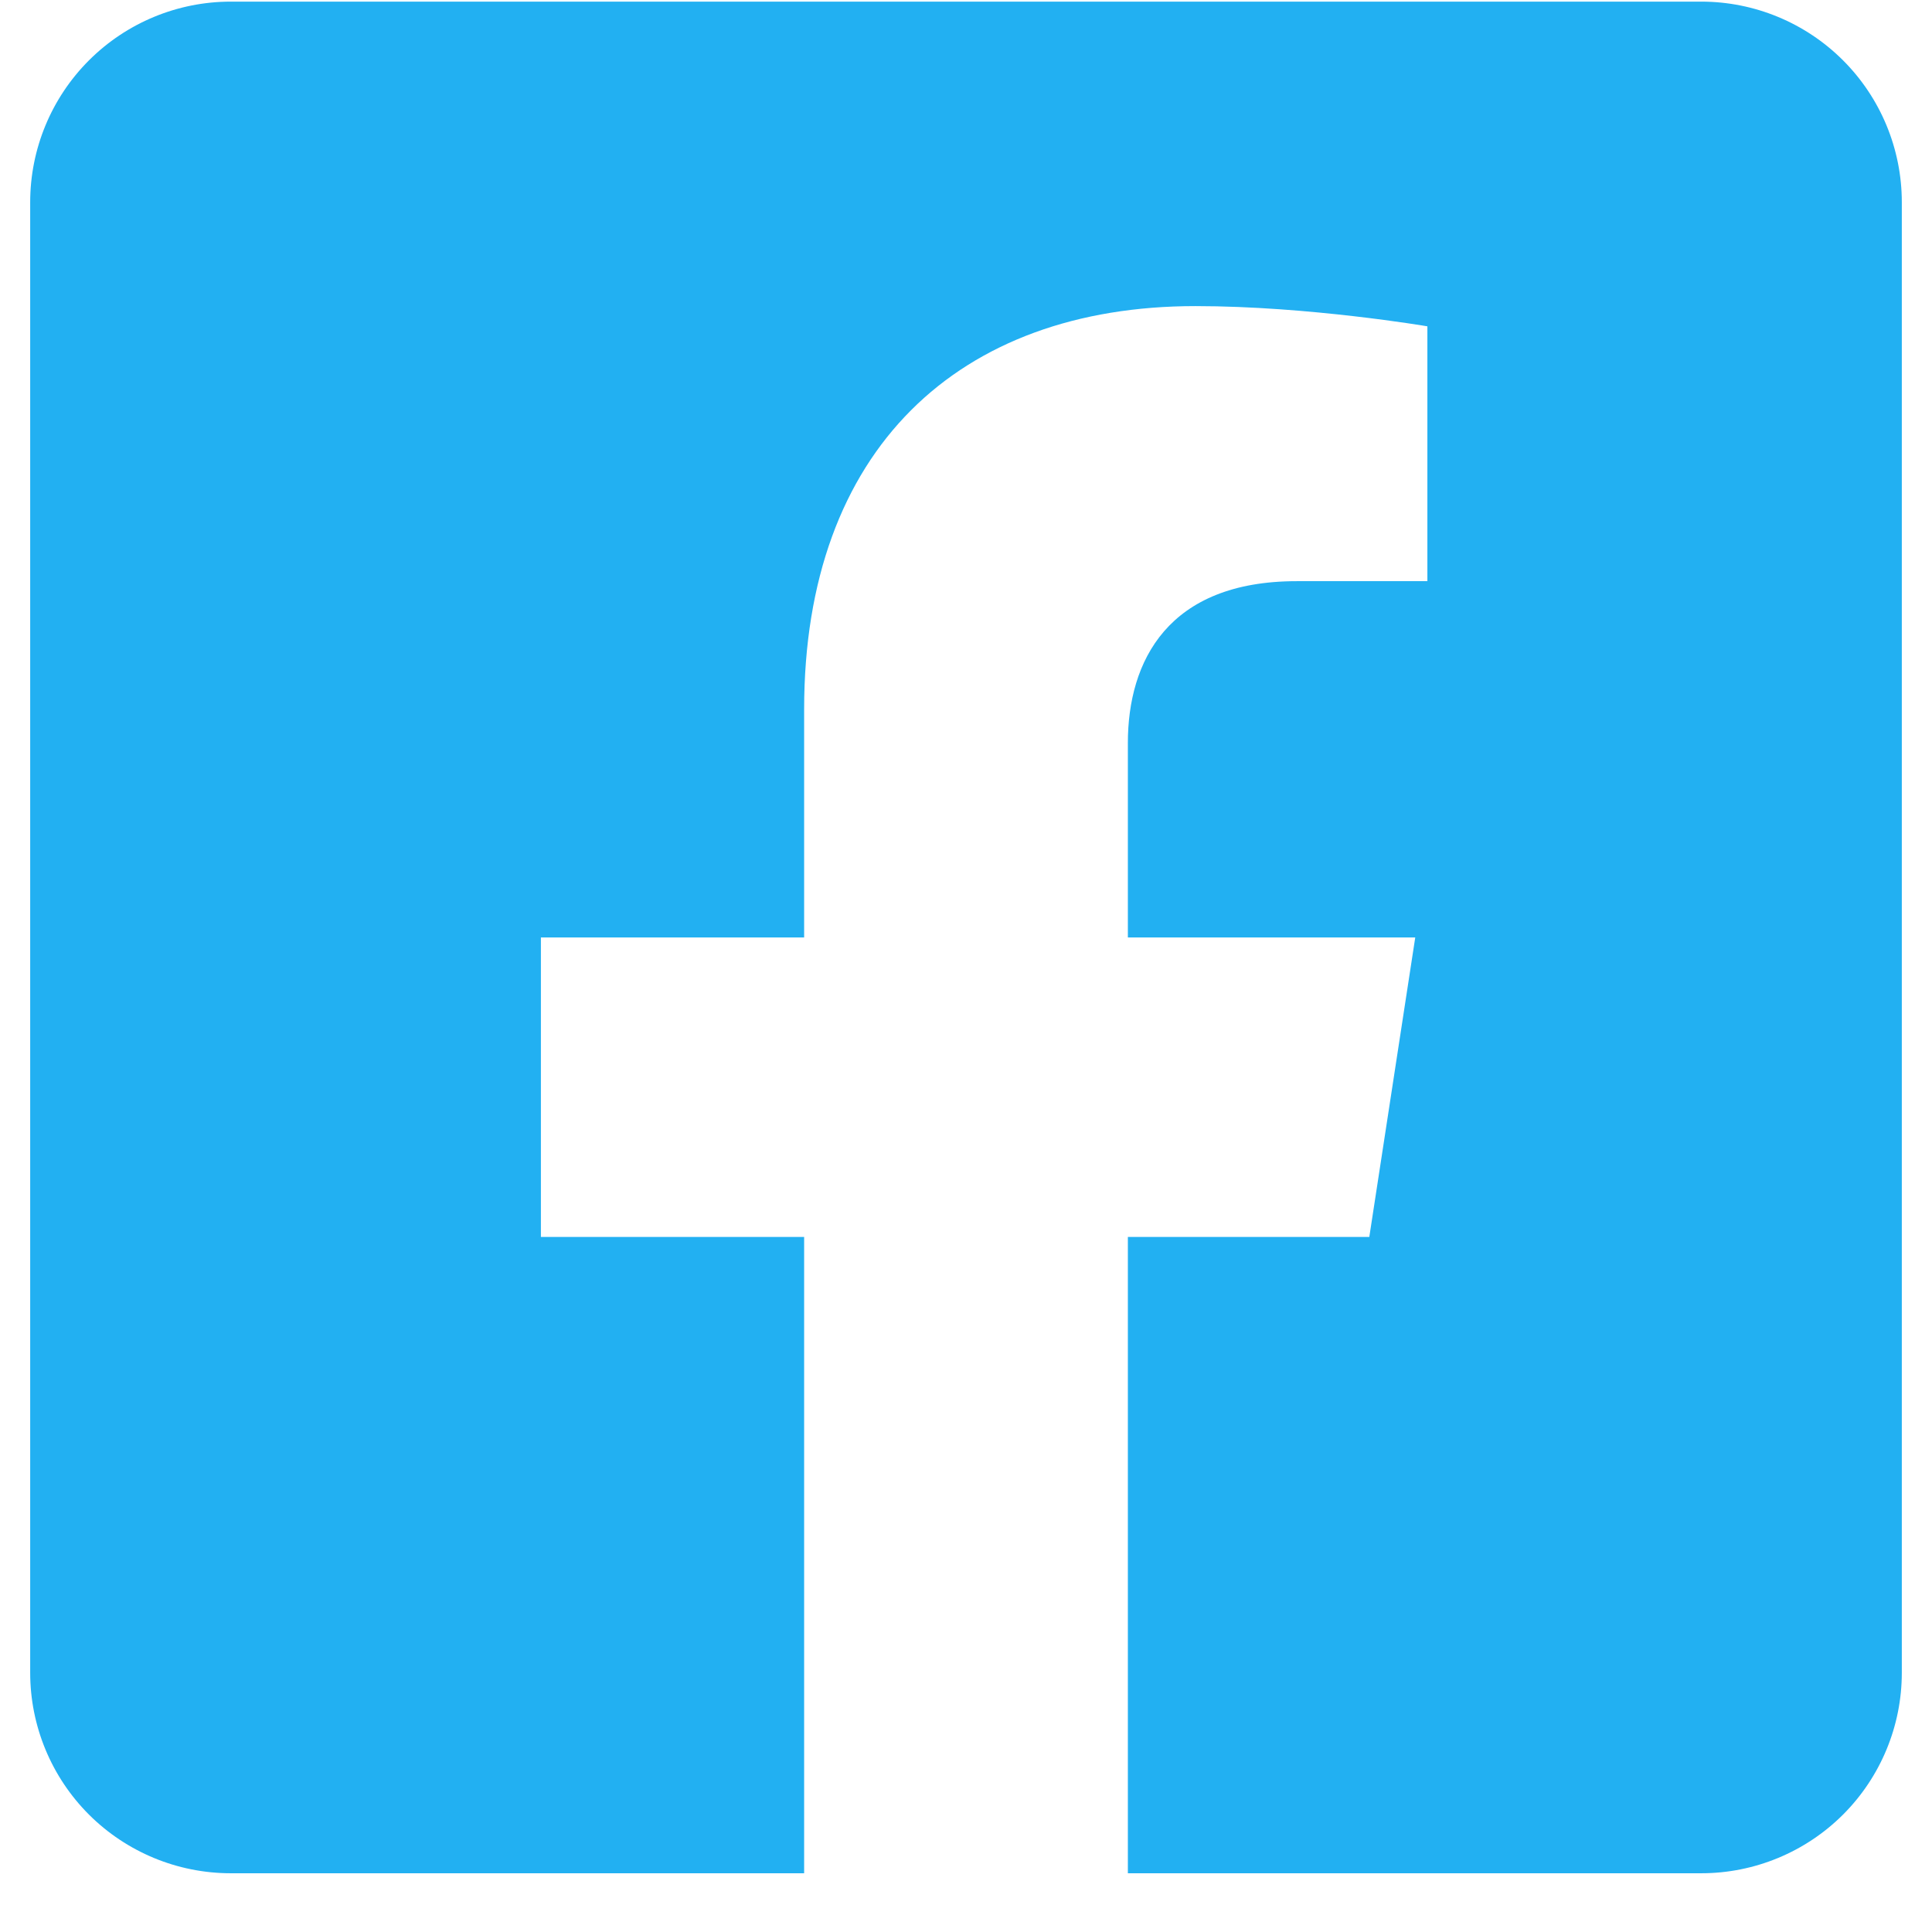 <svg width="32" height="32" viewBox="0 0 32 32" fill="none" xmlns="http://www.w3.org/2000/svg">
<path d="M28.179 0.027H3.821C2.941 0.027 2.096 0.377 1.473 1C0.85 1.623 0.5 2.468 0.5 3.349L0.5 27.706C0.5 28.587 0.85 29.432 1.473 30.055C2.096 30.677 2.941 31.027 3.821 31.027H13.319V20.488H8.959V15.527H13.319V11.746C13.319 7.446 15.879 5.07 19.8 5.07C21.678 5.07 23.642 5.405 23.642 5.405V9.626H21.478C19.346 9.626 18.681 10.949 18.681 12.306V15.527H23.441L22.68 20.488H18.681V31.027H28.179C29.059 31.027 29.904 30.677 30.527 30.055C31.15 29.432 31.5 28.587 31.5 27.706V3.349C31.5 2.468 31.15 1.623 30.527 1C29.904 0.377 29.059 0.027 28.179 0.027Z" fill="#22B0F2"/>
</svg>
